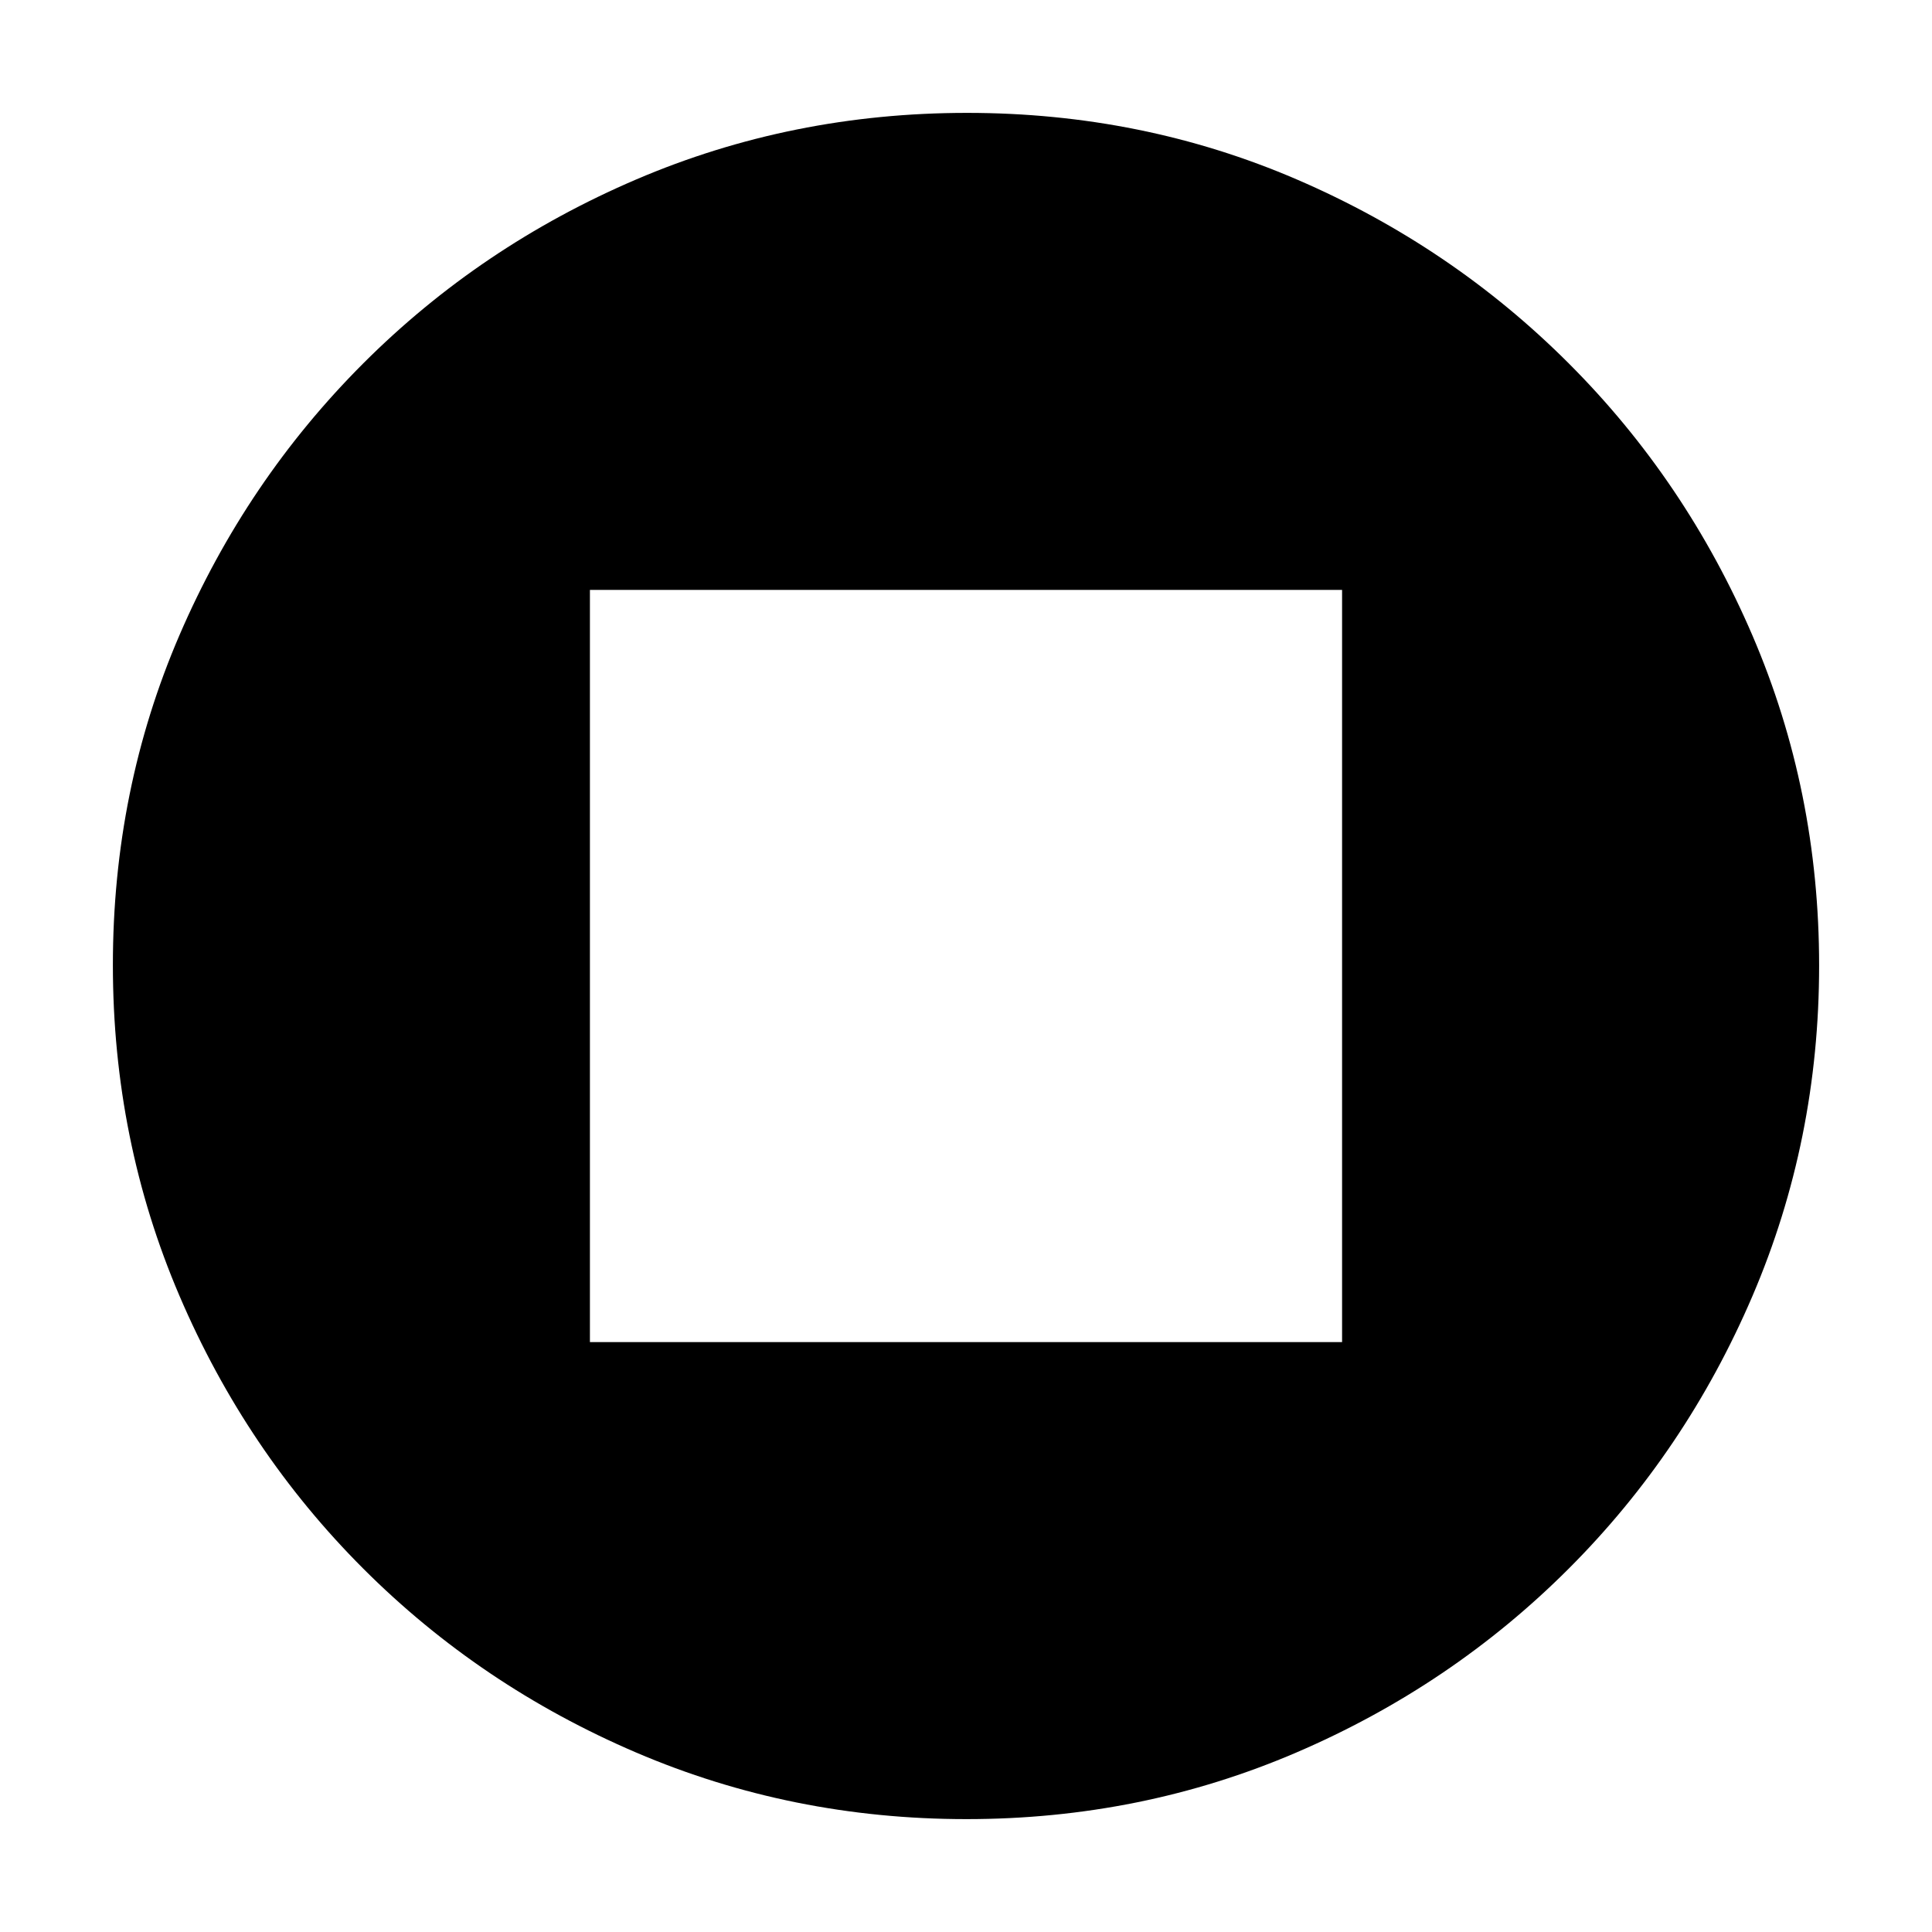 <svg xmlns="http://www.w3.org/2000/svg" height="20" viewBox="0 -960 960 960" width="20"><path d="M293.13-293.13h373.74v-373.74H293.13v373.74Zm187.1 237.04q-86.84 0-164.16-33.1-77.31-33.11-135.54-91.34-58.23-58.23-91.34-135.55-33.1-77.32-33.1-164.43 0-87.1 33.1-163.92 33.11-76.81 91.34-135.04 58.23-58.23 135.55-91.34 77.32-33.1 164.43-33.1 87.1 0 163.92 33.1 76.81 33.11 135.04 91.34 58.23 58.23 91.34 135.31 33.1 77.09 33.1 163.93t-33.1 164.16q-33.11 77.31-91.34 135.54-58.23 58.23-135.31 91.34-77.09 33.1-163.93 33.1Z"/></svg>